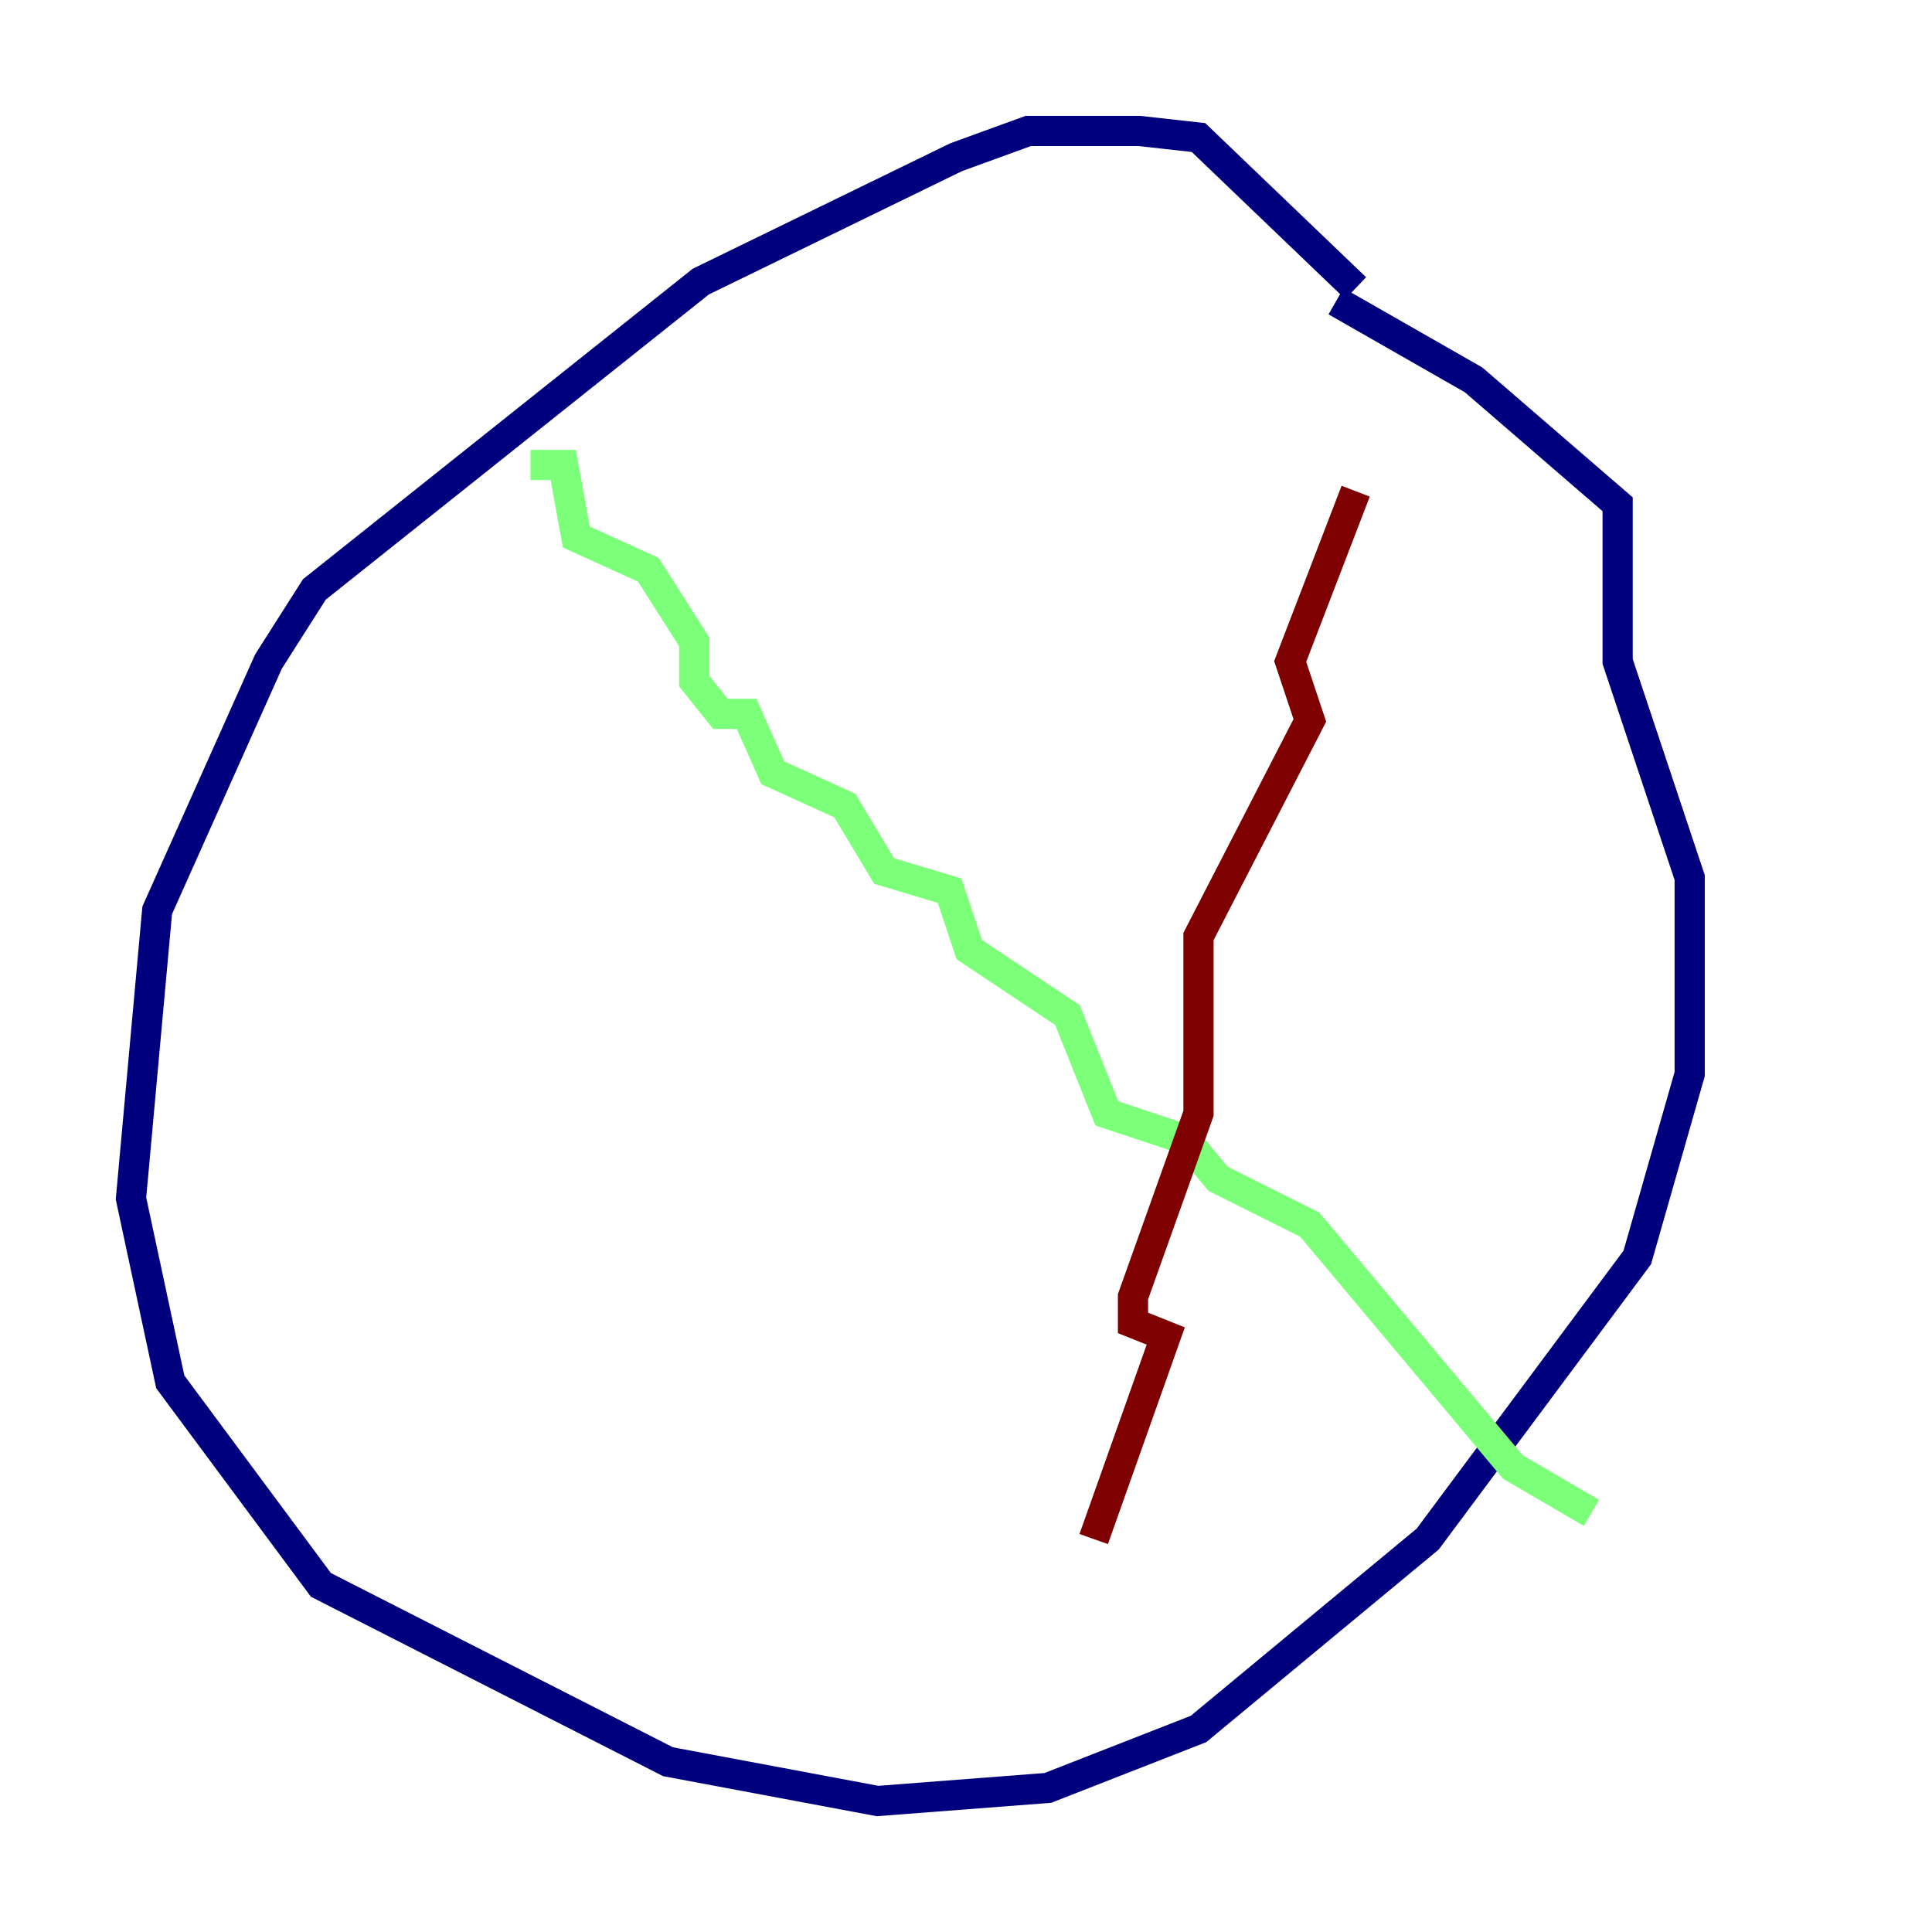 <?xml version="1.0" encoding="utf-8" ?>
<svg baseProfile="tiny" height="128" version="1.2" viewBox="0,0,128,128" width="128" xmlns="http://www.w3.org/2000/svg" xmlns:ev="http://www.w3.org/2001/xml-events" xmlns:xlink="http://www.w3.org/1999/xlink"><defs /><polyline fill="none" points="89.817,19.091 79.403,9.112 75.498,8.678 68.122,8.678 63.349,10.414 46.427,18.658 20.827,39.051 17.79,43.824 10.414,60.312 8.678,79.403 11.281,91.552 21.261,105.003 44.258,116.719 58.142,119.322 69.424,118.454 79.403,114.549 94.59,101.966 108.475,83.308 111.946,71.159 111.946,58.142 107.173,43.824 107.173,33.41 97.627,25.166 88.515,19.959" stroke="#00007f" stroke-width="2" /><polyline fill="none" points="35.146,30.807 37.315,30.807 38.183,35.58 42.956,37.749 45.993,42.522 45.993,45.125 47.729,47.295 49.464,47.295 51.2,51.2 55.973,53.37 58.576,57.709 62.915,59.01 64.217,62.915 70.725,67.254 73.329,73.763 78.536,75.498 80.705,78.102 86.78,81.139 100.231,97.193 105.437,100.231" stroke="#7cff79" stroke-width="2" /><polyline fill="none" points="89.817,32.542 85.478,43.824 86.78,47.729 79.403,62.047 79.403,73.763 75.064,85.912 75.064,87.647 77.234,88.515 72.461,101.966" stroke="#7f0000" stroke-width="2" /></svg>